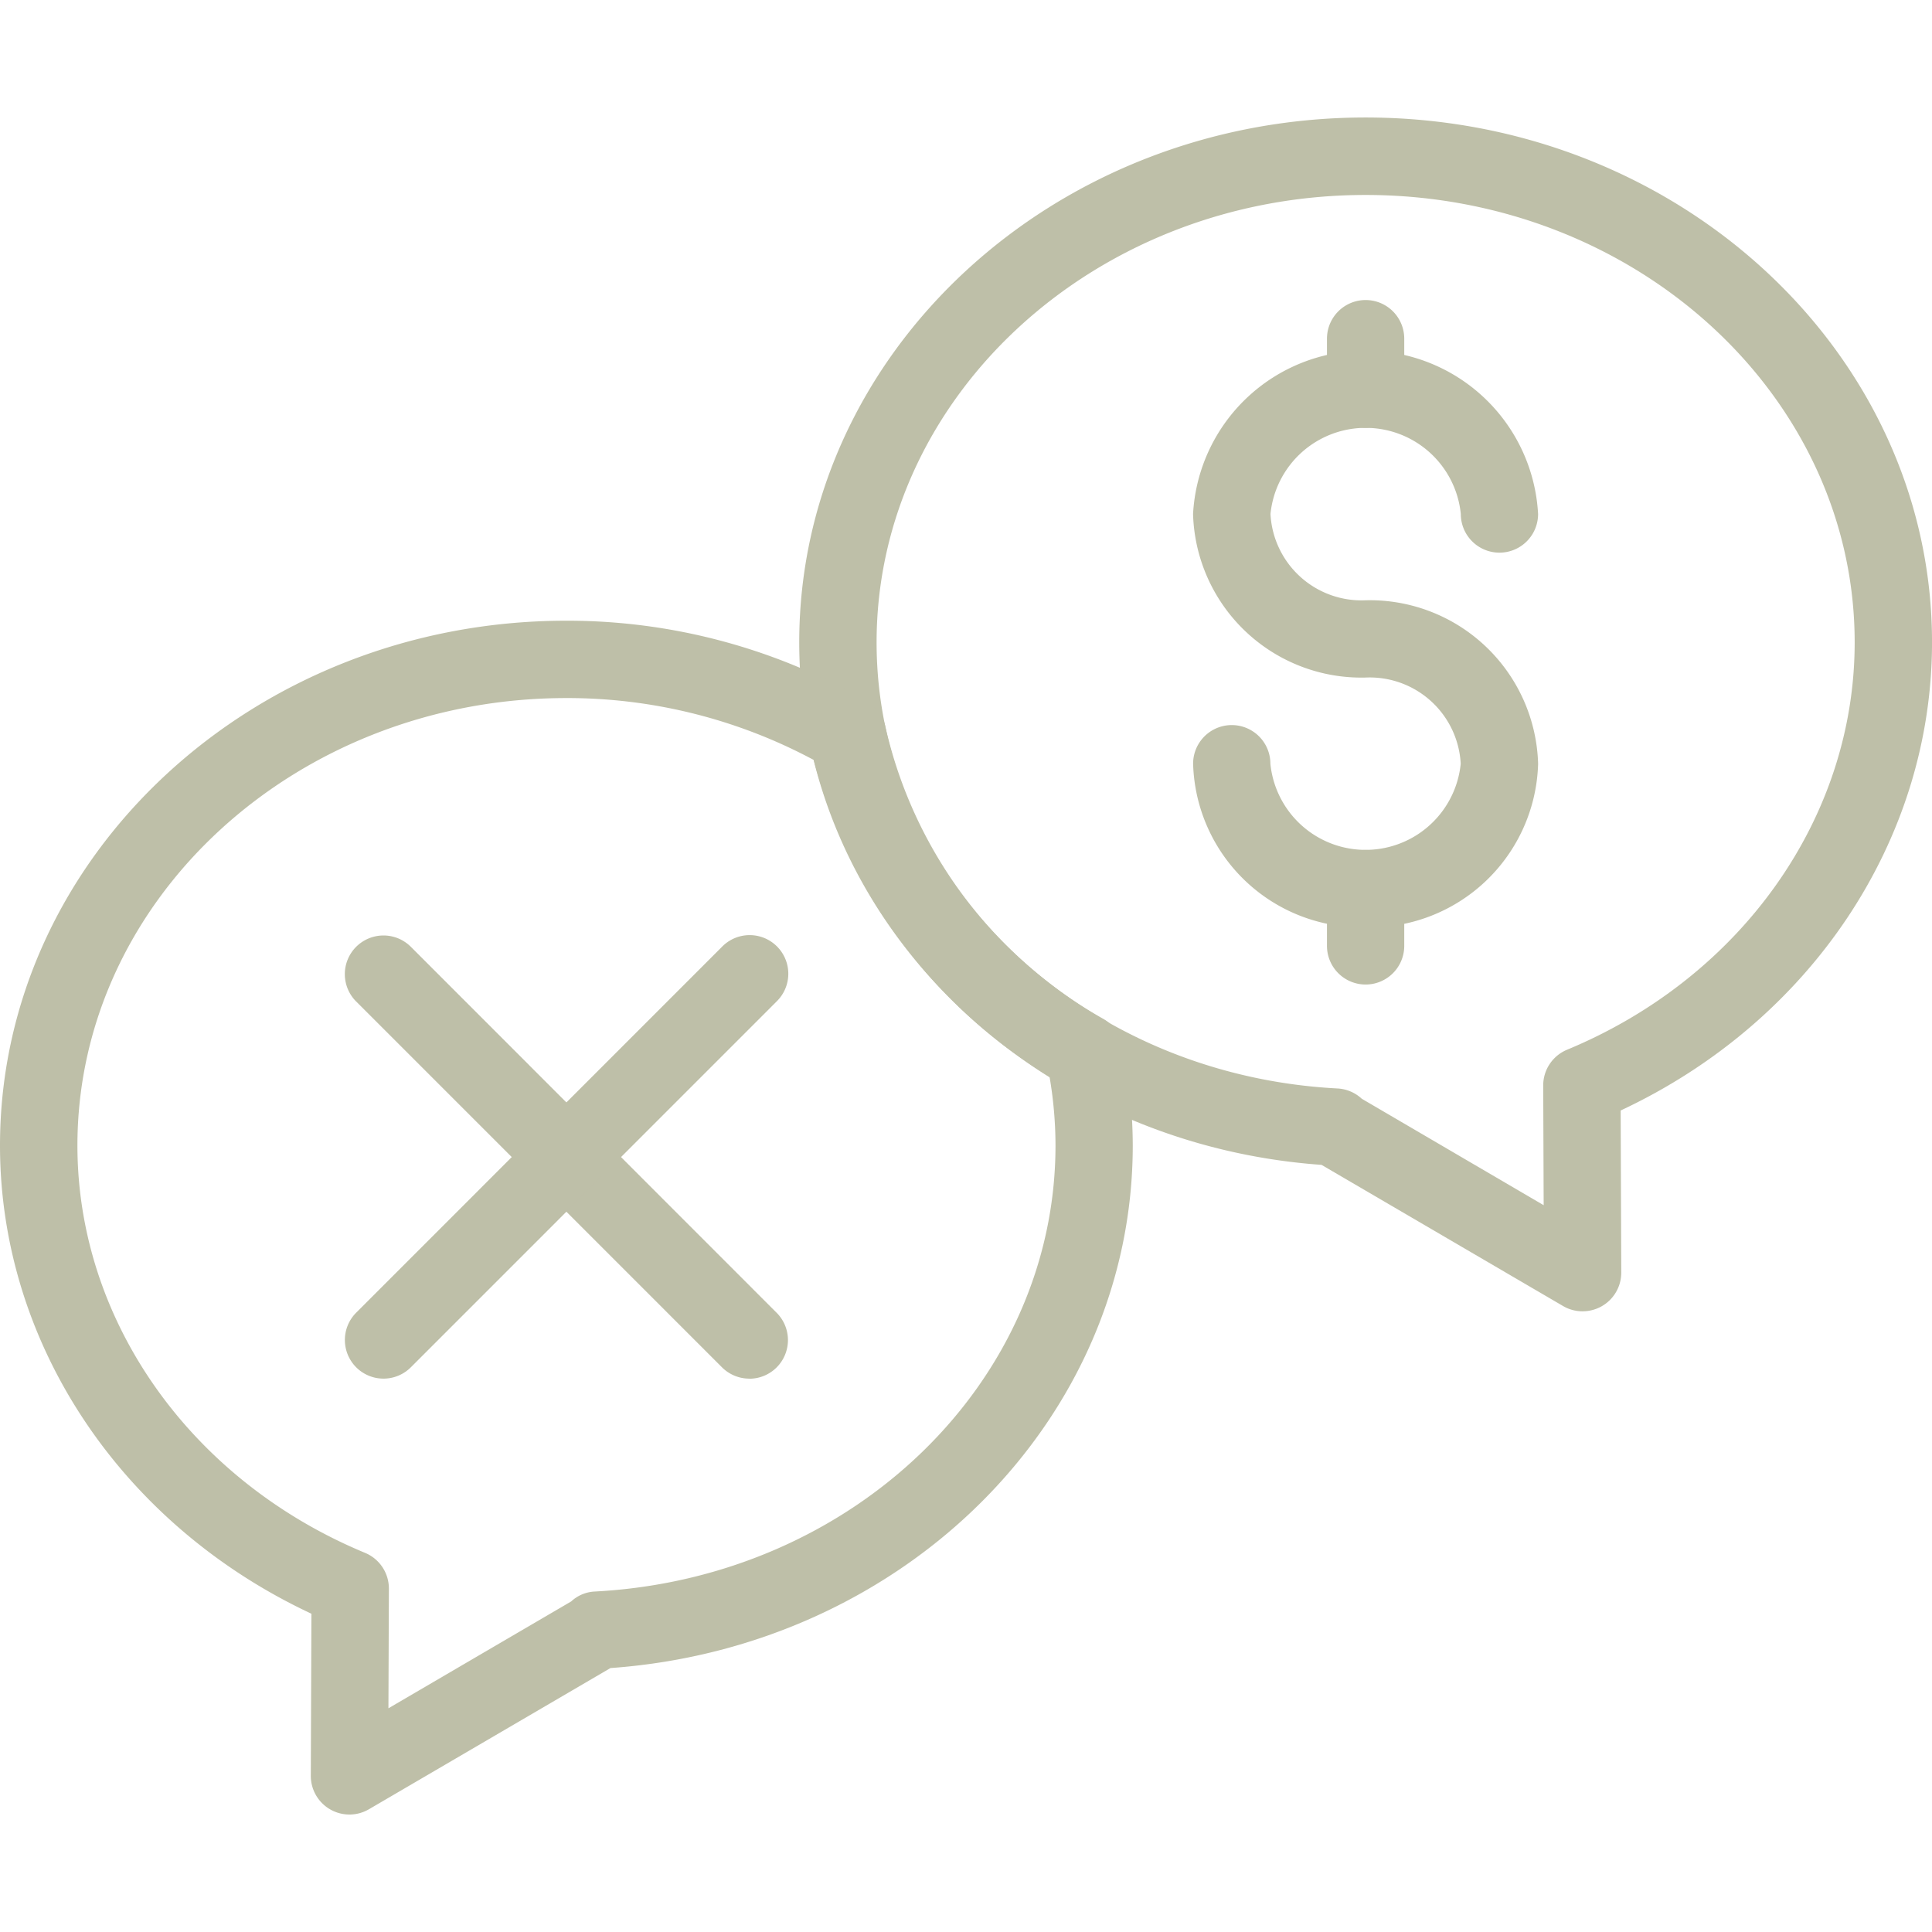 <svg xmlns="http://www.w3.org/2000/svg" xmlns:xlink="http://www.w3.org/1999/xlink" width="80" height="80" viewBox="0 0 80 80">
  <defs>
    <clipPath id="clip-path">
      <rect id="Rectangle_126" data-name="Rectangle 126" width="80" height="80" transform="translate(777 2988)" fill="#bebfa8"/>
    </clipPath>
  </defs>
  <g id="row3-3" transform="translate(-777 -2988)" clip-path="url(#clip-path)">
    <g id="svgviewer-output_25_" data-name="svgviewer-output (25)" transform="translate(772.556 2983.556)">
      <path id="Path_79" data-name="Path 79" d="M60.991,22.16a1.6,1.6,0,0,1-1.6-1.6V18.468a1.6,1.6,0,1,1,3.2,0v2.091A1.6,1.6,0,0,1,60.991,22.16Z" fill="#bebfa8"/>
      <path id="Path_80" data-name="Path 80" d="M60.991,42.84a6.973,6.973,0,0,1-7.143-6.772,1.6,1.6,0,0,1,3.2,0,3.96,3.96,0,0,0,7.881,0,3.773,3.773,0,0,0-3.94-3.568,6.973,6.973,0,0,1-7.143-6.772,7.154,7.154,0,0,1,14.287,0,1.6,1.6,0,0,1-3.2,0,3.96,3.96,0,0,0-7.881,0A3.773,3.773,0,0,0,60.991,29.3a6.973,6.973,0,0,1,7.143,6.771,6.973,6.973,0,0,1-7.143,6.772Z" fill="#bebfa8"/>
      <path id="Path_81" data-name="Path 81" d="M60.991,45.211a1.6,1.6,0,0,1-1.6-1.6V41.239a1.6,1.6,0,1,1,3.2,0V43.61A1.6,1.6,0,0,1,60.991,45.211Z" fill="#bebfa8"/>
      <path id="Path_82" data-name="Path 82" d="M35.471,61.53a1.6,1.6,0,0,1-1.132-.469L19.192,45.914a1.6,1.6,0,1,1,2.264-2.265L36.6,58.8a1.6,1.6,0,0,1-1.132,2.734Z" fill="#bebfa8"/>
      <path id="Path_83" data-name="Path 83" d="M20.324,61.53A1.6,1.6,0,0,1,19.192,58.8L34.339,43.65A1.6,1.6,0,1,1,36.6,45.914L21.456,61.061a1.6,1.6,0,0,1-1.132.469Z" fill="#bebfa8"/>
      <path id="Path_84" data-name="Path 84" d="M69.975,58.743a1.6,1.6,0,0,1-.808-.219l-10-5.845C47,51.808,37.539,42.39,37.539,31.039c0-11.982,10.521-21.73,23.453-21.73s23.453,9.748,23.453,21.73c0,8.206-5.025,15.708-12.893,19.388l.025,6.707a1.6,1.6,0,0,1-1.6,1.608Zm-9.129-8.794,7.518,4.4-.019-4.952a1.6,1.6,0,0,1,.988-1.486c7.234-3,11.909-9.621,11.909-16.867,0-10.216-9.084-18.527-20.25-18.527s-20.25,8.311-20.25,18.527c0,9.8,8.383,17.912,19.084,18.471a1.6,1.6,0,0,1,1.02.439Z" fill="#bebfa8"/>
      <path id="Path_85" data-name="Path 85" d="M18.914,79.58a1.6,1.6,0,0,1-1.6-1.608l.025-6.707C9.469,67.583,4.444,60.081,4.444,51.876c0-11.982,10.521-21.73,23.453-21.73a24.768,24.768,0,0,1,12.447,3.333,1.6,1.6,0,0,1,.762,1.056,18.613,18.613,0,0,0,9.037,12.106,1.6,1.6,0,0,1,.762,1.054,20.33,20.33,0,0,1,.444,4.181c0,11.351-9.46,20.769-21.628,21.639l-10,5.846a1.6,1.6,0,0,1-.808.219ZM27.9,33.349c-11.166,0-20.25,8.311-20.25,18.527,0,7.246,4.674,13.866,11.909,16.868a1.6,1.6,0,0,1,.988,1.485l-.019,4.952,7.566-4.424a1.546,1.546,0,0,1,.972-.411c10.7-.558,19.084-8.672,19.084-18.47a16.9,16.9,0,0,0-.247-2.848,21.833,21.833,0,0,1-9.763-13.115A21.6,21.6,0,0,0,27.9,33.349Z" fill="#bebfa8"/>
    </g>
  </g>
</svg>

